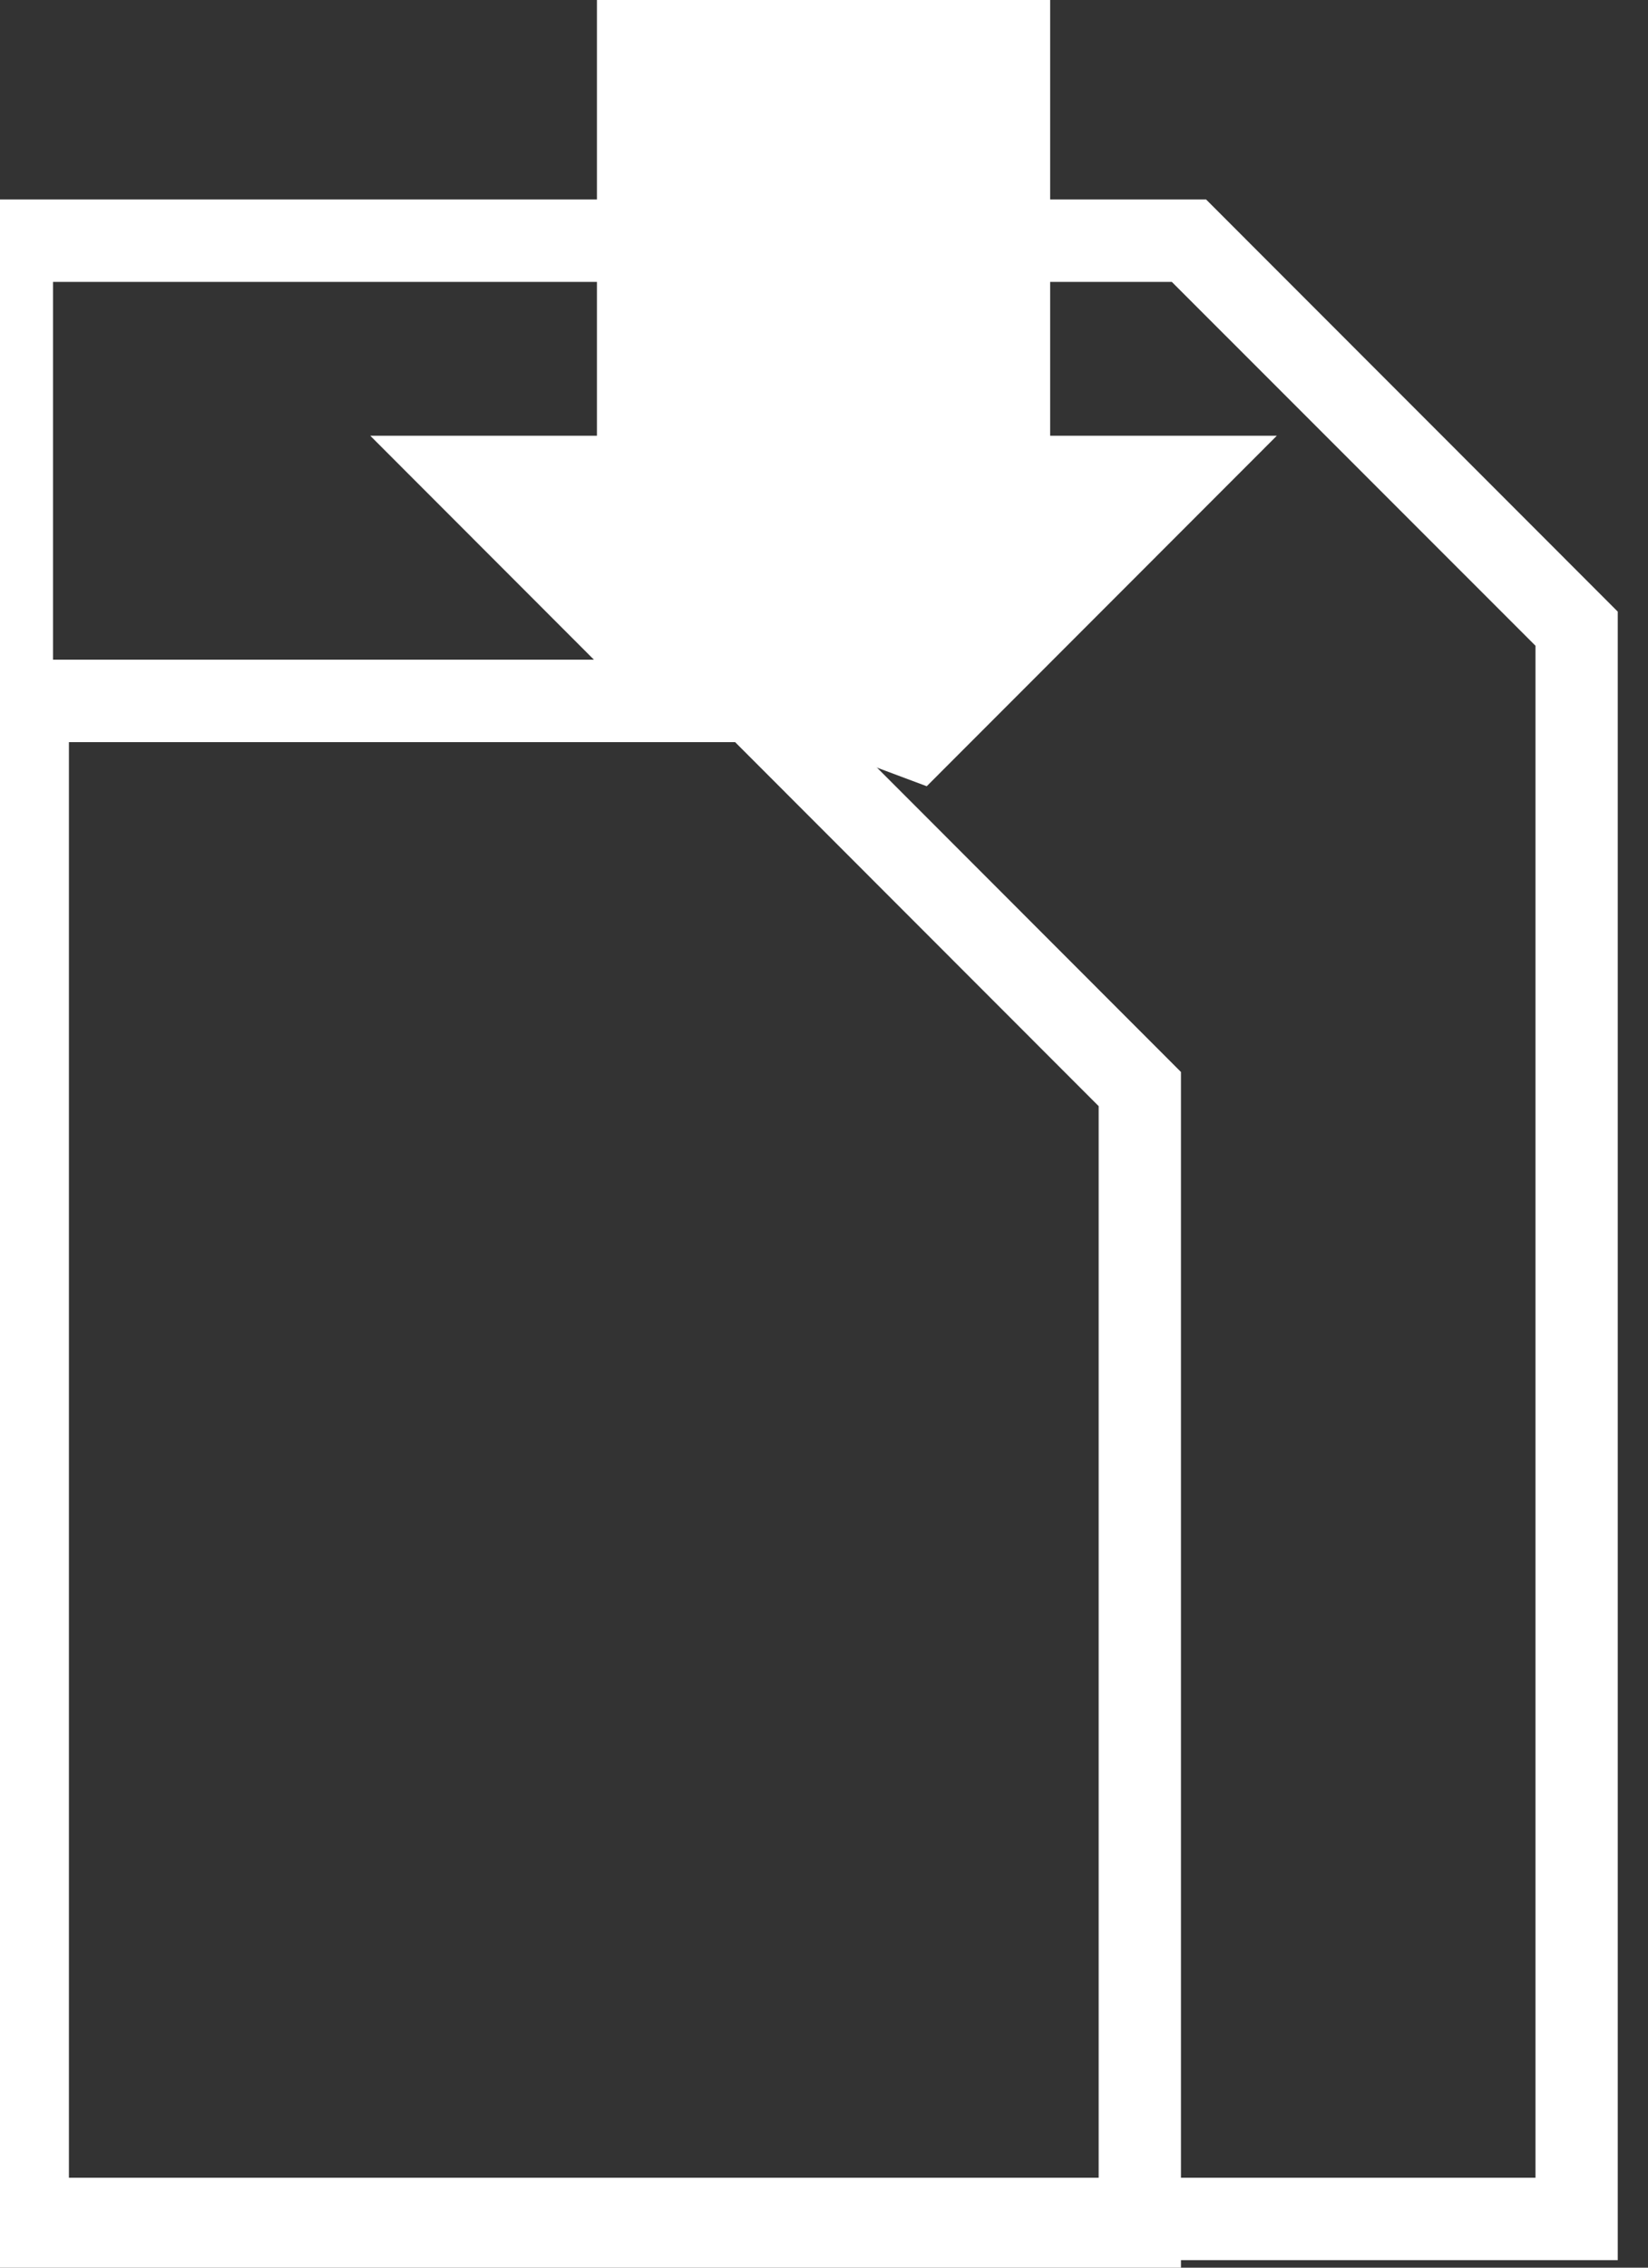 <?xml version="1.0" encoding="UTF-8" standalone="no"?>
<!DOCTYPE svg PUBLIC "-//W3C//DTD SVG 1.1//EN" "http://www.w3.org/Graphics/SVG/1.1/DTD/svg11.dtd">
<svg width="100%" height="100%" viewBox="0 0 40 55" version="1.1" xmlns="http://www.w3.org/2000/svg" xmlns:xlink="http://www.w3.org/1999/xlink" xml:space="preserve" xmlns:serif="http://www.serif.com/" style="fill-rule:evenodd;clip-rule:evenodd;stroke-linejoin:round;stroke-miterlimit:2;">
    <rect x="0" y="0" width="40" height="55" fill="#333333" stroke="none"/>
    <g transform="matrix(1,0,0,1,-1677.28,-649.84)">
        <g>
            <g transform="matrix(1,0,0,1,50.246,0)">
                <g transform="matrix(0.815,0,0,0.833,396.53,251.19)">
                    <path d="M1558,496.38L1545.74,484.38L1508.95,484.38L1508.95,544.38L1558,544.38L1558,496.38Z" style="fill:rgb(0,0,154);fill-opacity:0;"/>
                    <path d="M1558,496.38L1545.74,484.38L1508.95,484.38L1508.95,544.38L1558,544.38L1558,496.38ZM1555.55,497.374L1555.55,541.98L1511.4,541.98L1511.4,486.78L1544.72,486.78L1555.55,497.374Z" style="fill:white;"/>
                </g>
                <g transform="matrix(2.61337e-17,-0.463,1.005,4.67389e-17,987.348,1447.43)">
                    <path d="M1699.83,661.866L1699.83,667.34L1681.47,658.885L1687.93,650.925L1699.83,645.446L1699.83,650.92L1723.6,650.92L1723.6,661.866L1699.83,661.866Z" style="fill:white;"/>
                </g>
                <g transform="matrix(0.591,0,0,0.65,734.92,350.993)">
                    <path d="M1558,499.764L1541.09,484.38L1508.95,484.38L1508.95,544.38L1558,544.38L1558,499.764ZM1554.62,501.039L1554.62,541.303L1512.33,541.303L1512.33,487.457L1539.69,487.457L1554.62,501.039Z" style="fill:white;"/>
                </g>
            </g>
            <g transform="matrix(1,0,1.38778e-17,1,50.246,-1.06581e-13)">
                <rect x="1627.04" y="649.84" width="40" height="55" style="fill:white;fill-opacity:0;"/>
            </g>
        </g>
    </g>
</svg>
